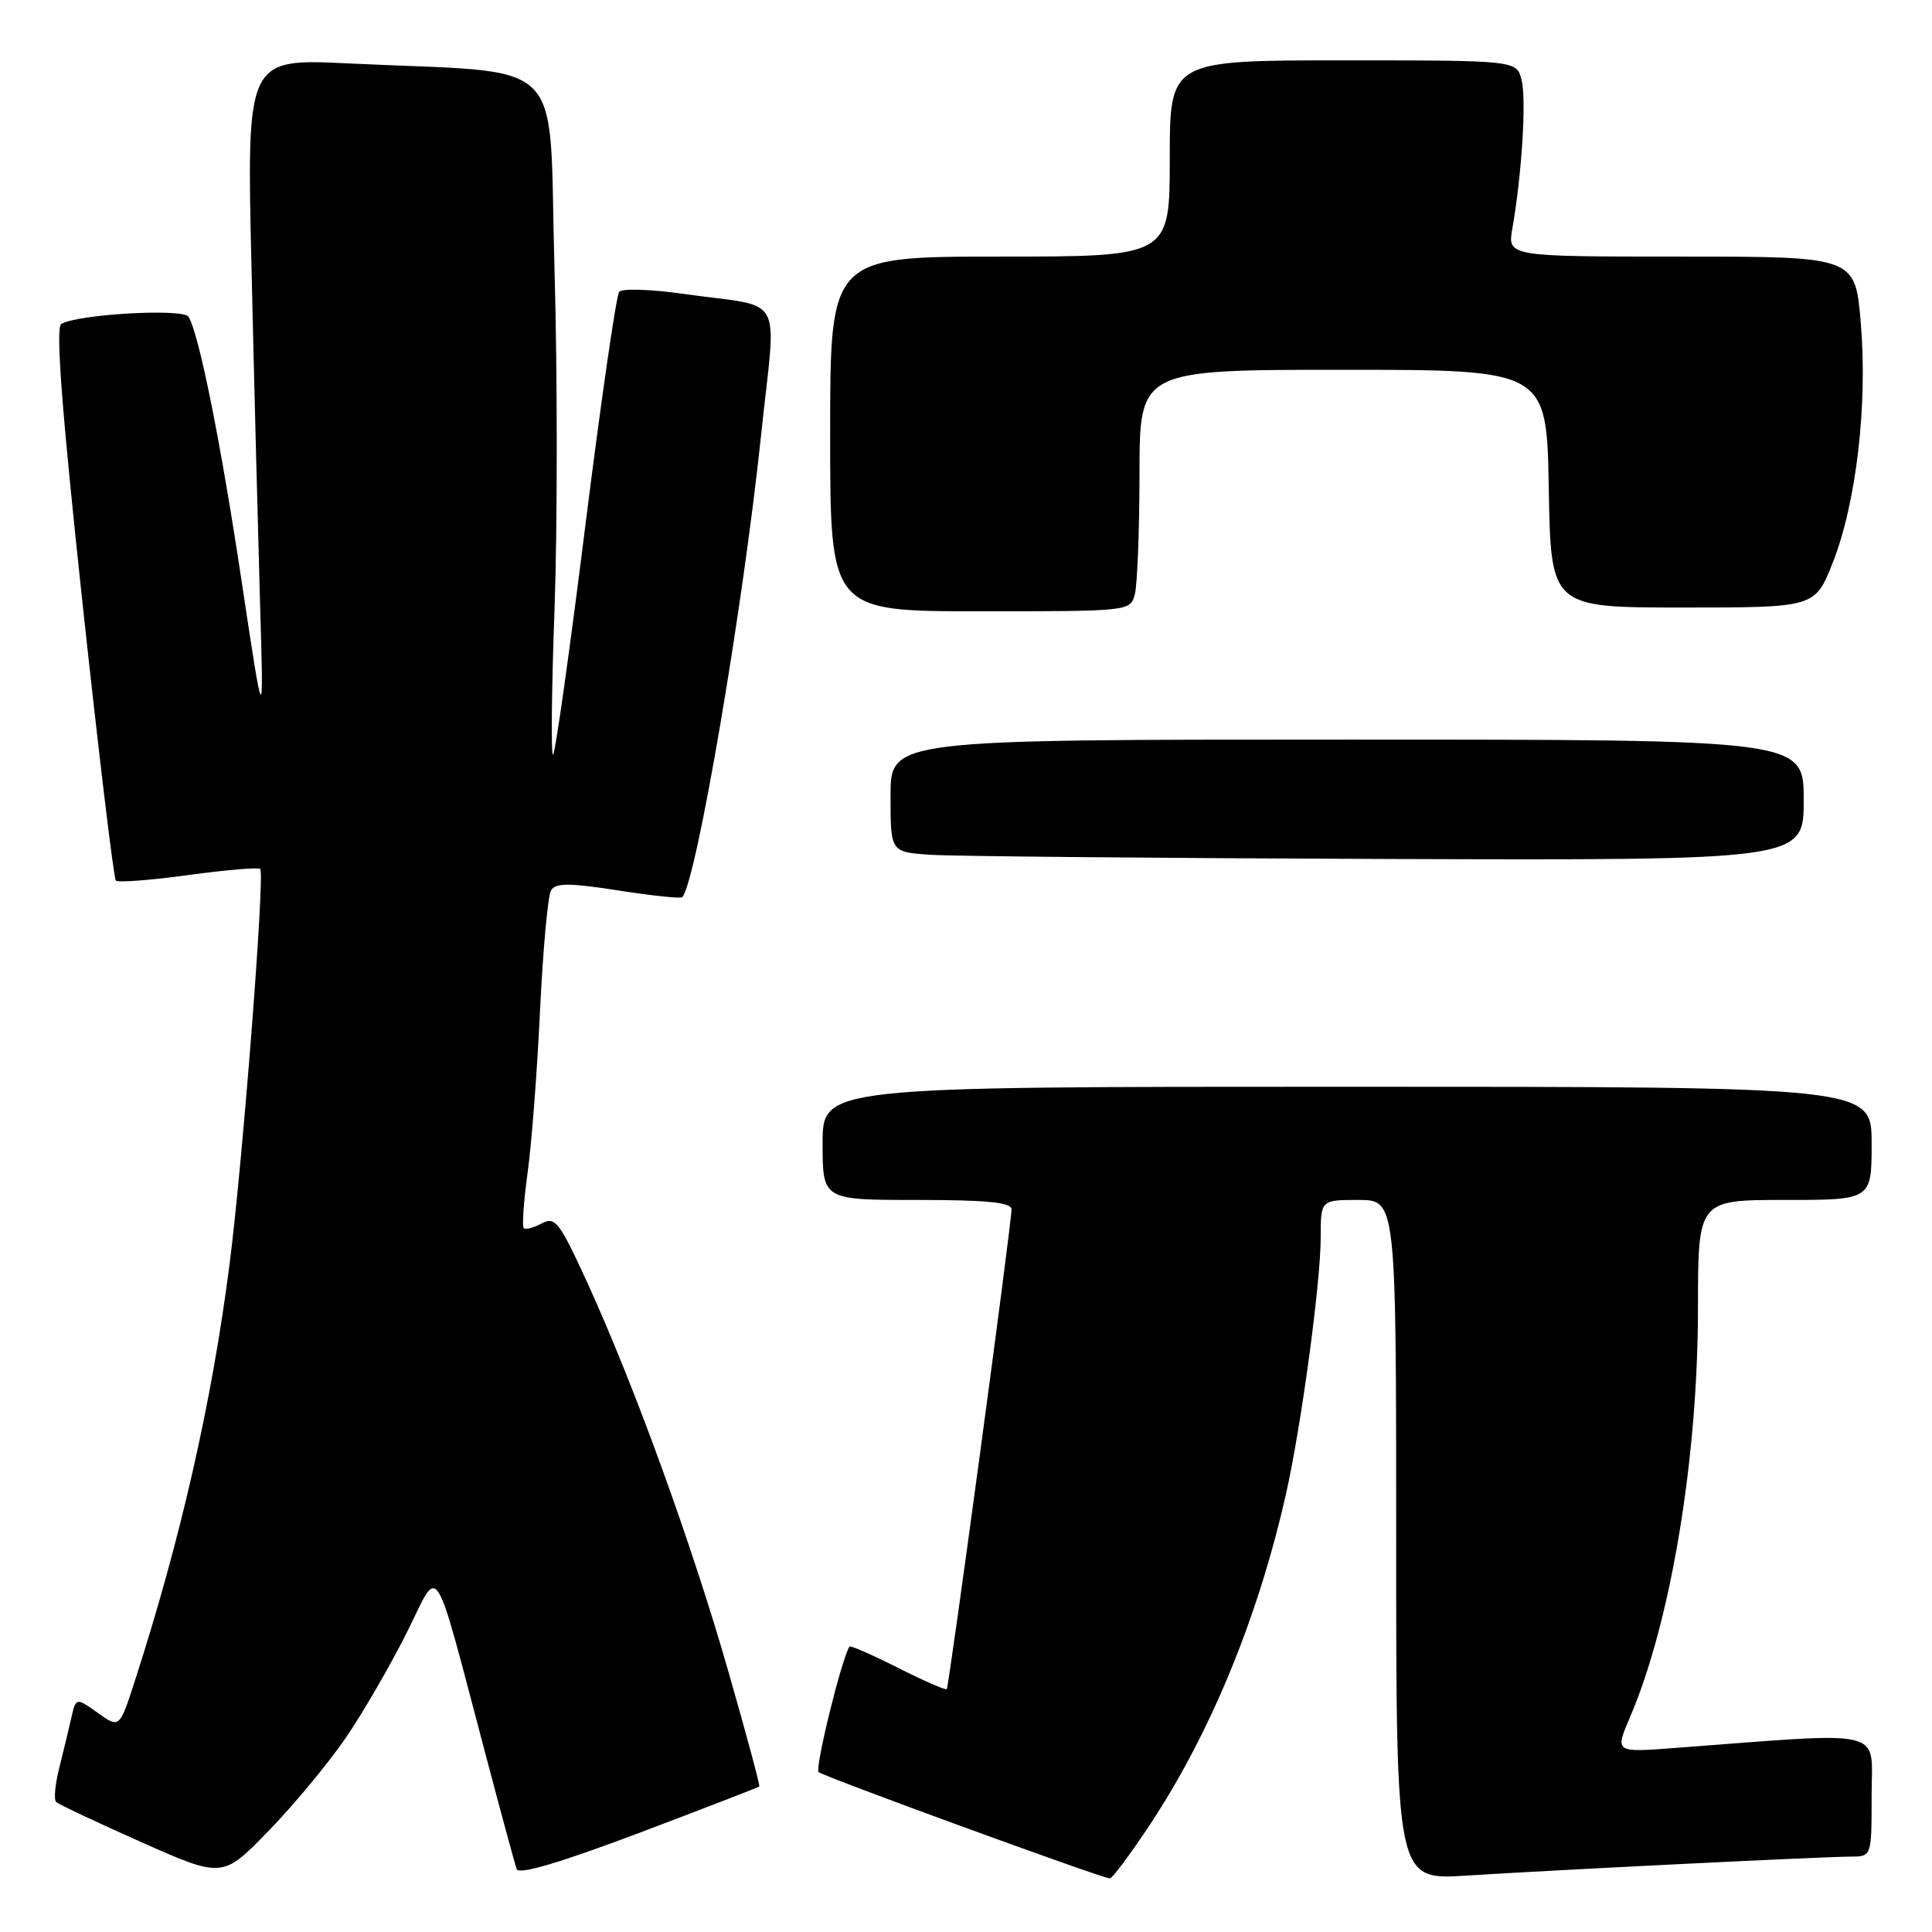 <?xml version="1.0" encoding="UTF-8" standalone="no"?>
<!DOCTYPE svg PUBLIC "-//W3C//DTD SVG 1.1//EN" "http://www.w3.org/Graphics/SVG/1.1/DTD/svg11.dtd" >
<svg xmlns="http://www.w3.org/2000/svg" xmlns:xlink="http://www.w3.org/1999/xlink" version="1.1" viewBox="0 0 256 256">
 <g >
 <path fill="currentColor"
d=" M 45.91 230.14 C 48.18 226.80 51.78 220.56 53.92 216.29 C 58.35 207.42 57.23 205.64 64.48 233.00 C 66.44 240.43 68.24 247.03 68.46 247.67 C 68.74 248.44 74.18 246.83 84.64 242.89 C 93.30 239.61 100.49 236.84 100.61 236.72 C 100.73 236.60 98.86 229.66 96.46 221.30 C 91.63 204.46 83.99 183.43 77.80 169.91 C 74.12 161.89 73.56 161.16 71.79 162.11 C 70.71 162.69 69.63 162.97 69.40 162.73 C 69.16 162.49 69.39 159.19 69.91 155.40 C 70.44 151.60 71.18 141.91 71.56 133.85 C 71.95 125.79 72.60 118.64 73.02 117.96 C 73.63 116.98 75.47 116.98 81.93 117.99 C 86.41 118.69 90.23 119.09 90.41 118.88 C 92.27 116.79 98.43 80.71 100.84 57.72 C 102.88 38.37 104.24 40.88 90.64 38.95 C 86.31 38.33 82.45 38.20 82.05 38.66 C 81.66 39.12 79.65 53.00 77.58 69.50 C 75.52 86.00 73.59 99.72 73.29 100.00 C 73.00 100.28 73.08 91.56 73.48 80.64 C 73.87 69.71 73.87 49.39 73.47 35.48 C 72.64 6.76 75.75 9.83 46.09 8.40 C 32.67 7.76 32.67 7.76 33.33 35.63 C 33.68 50.96 34.20 70.92 34.46 80.00 C 34.95 96.50 34.95 96.50 32.04 77.17 C 29.24 58.52 26.36 44.21 24.98 41.97 C 24.28 40.83 10.20 41.64 8.12 42.93 C 7.35 43.40 8.19 54.41 10.93 79.88 C 13.08 99.84 15.07 116.40 15.35 116.68 C 15.63 116.96 19.95 116.64 24.95 115.95 C 29.95 115.27 34.24 114.90 34.48 115.14 C 35.12 115.79 32.18 153.73 30.42 167.50 C 28.09 185.71 23.94 203.94 17.86 222.76 C 15.83 229.02 15.83 229.02 12.95 226.96 C 10.06 224.91 10.06 224.91 9.43 227.70 C 9.08 229.24 8.36 232.23 7.83 234.35 C 7.30 236.47 7.12 238.45 7.43 238.76 C 7.73 239.07 12.83 241.47 18.74 244.10 C 29.50 248.88 29.50 248.88 35.64 242.55 C 39.02 239.06 43.64 233.48 45.91 230.14 Z  M 152.31 241.87 C 160.38 229.69 166.69 214.38 170.39 198.00 C 172.42 189.01 175.00 169.95 175.00 163.97 C 175.00 159.00 175.00 159.00 180.00 159.00 C 185.00 159.00 185.00 159.00 185.00 204.06 C 185.00 249.12 185.00 249.12 194.25 248.53 C 206.25 247.77 241.70 246.01 245.25 246.01 C 248.00 246.00 248.00 246.00 248.00 237.89 C 248.00 228.89 250.43 229.47 221.74 231.63 C 213.98 232.21 213.98 232.21 215.99 227.52 C 221.39 214.92 224.99 193.27 224.99 173.25 C 225.00 159.00 225.00 159.00 236.50 159.00 C 248.00 159.00 248.00 159.00 248.00 151.50 C 248.00 144.00 248.00 144.00 178.50 144.00 C 109.00 144.00 109.00 144.00 109.00 151.50 C 109.00 159.00 109.00 159.00 121.50 159.00 C 130.82 159.00 134.01 159.32 134.03 160.25 C 134.07 161.91 125.76 223.41 125.45 223.82 C 125.31 223.99 122.41 222.72 119.00 221.00 C 115.59 219.28 112.70 218.01 112.57 218.18 C 111.57 219.57 107.95 234.28 108.47 234.81 C 109.02 235.36 145.19 248.58 147.04 248.90 C 147.34 248.96 149.71 245.79 152.31 241.87 Z  M 239.00 106.00 C 239.00 98.00 239.00 98.00 178.50 98.00 C 118.00 98.00 118.00 98.00 118.00 105.45 C 118.00 112.90 118.00 112.90 123.25 113.26 C 126.14 113.46 153.36 113.71 183.75 113.82 C 239.00 114.00 239.00 114.00 239.00 106.00 Z  M 150.37 78.75 C 150.70 77.51 150.98 70.31 150.99 62.75 C 151.00 49.00 151.00 49.00 177.97 49.00 C 204.95 49.00 204.95 49.00 205.22 64.75 C 205.50 80.50 205.50 80.50 222.99 80.50 C 240.49 80.50 240.49 80.50 242.83 74.60 C 245.96 66.72 247.49 53.63 246.56 42.75 C 245.82 34.00 245.82 34.00 222.78 34.00 C 199.74 34.00 199.74 34.00 200.40 30.25 C 201.65 23.11 202.27 13.21 201.62 10.61 C 200.96 8.00 200.96 8.00 177.98 8.00 C 155.00 8.00 155.00 8.00 155.00 21.00 C 155.00 34.00 155.00 34.00 132.50 34.00 C 110.00 34.00 110.00 34.00 110.00 57.50 C 110.00 81.00 110.00 81.00 129.88 81.00 C 149.66 81.00 149.77 80.99 150.37 78.75 Z "/>
</g>
</svg>